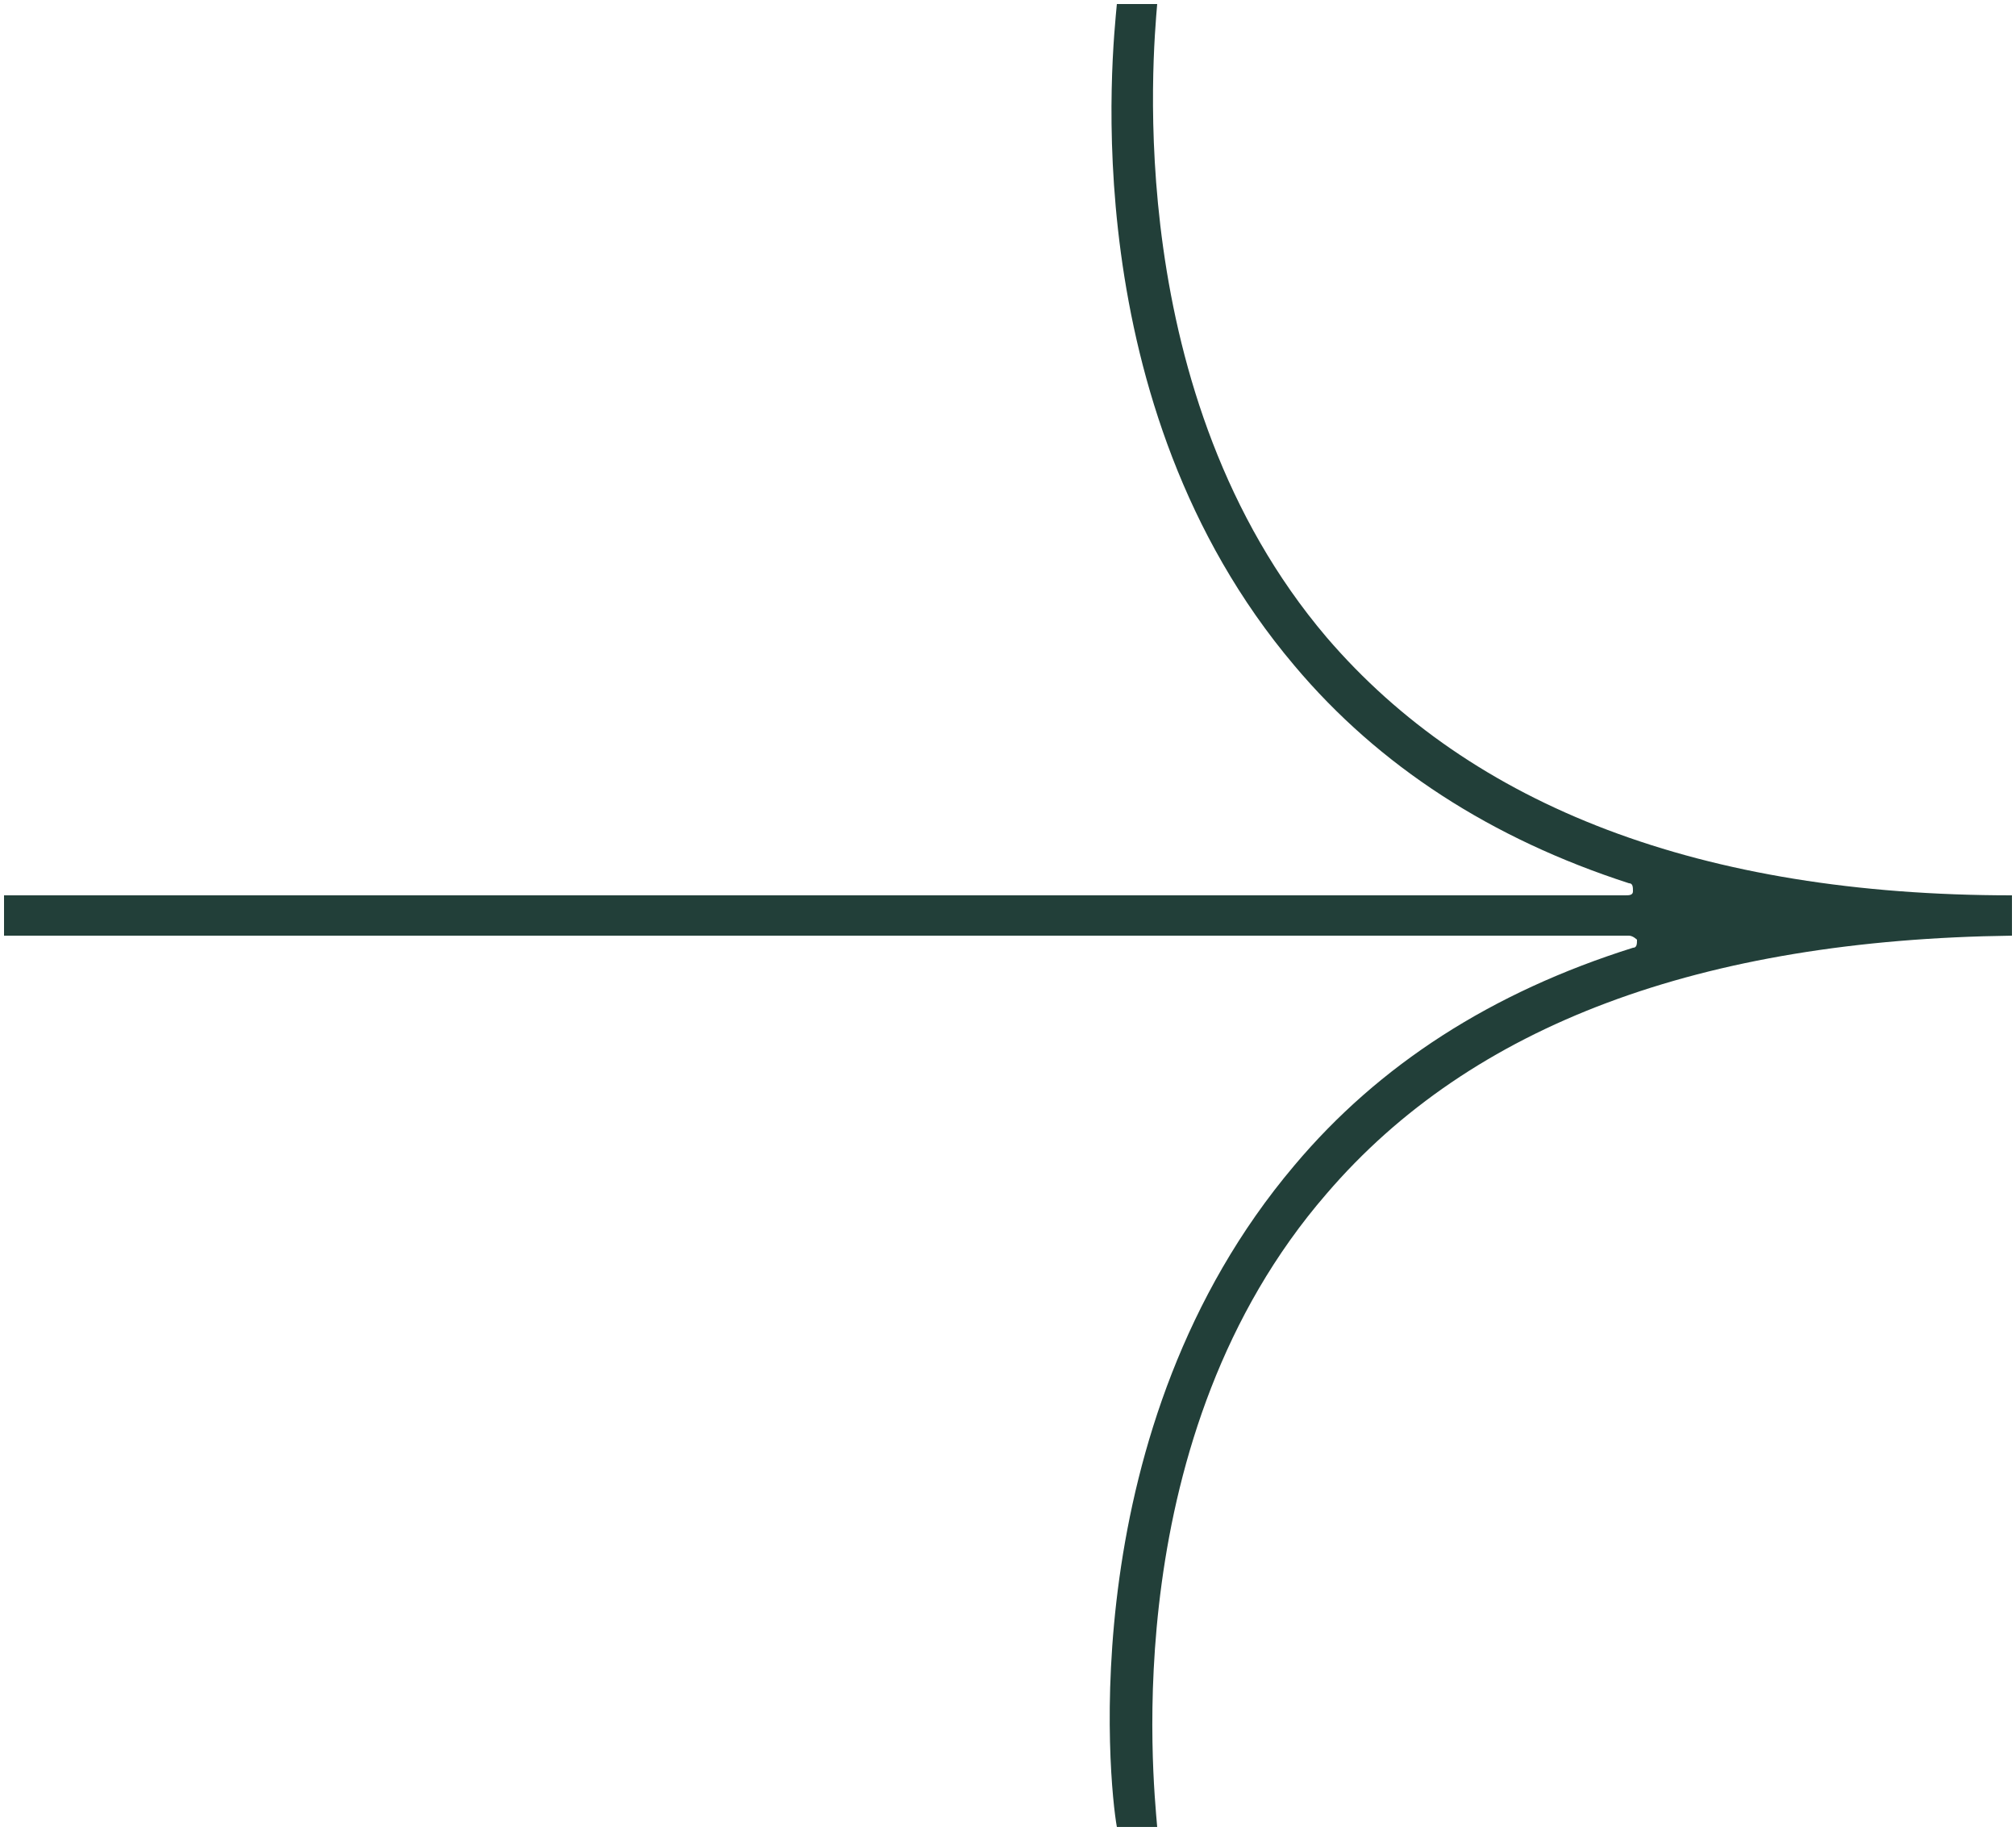 <?xml version="1.0" encoding="utf-8"?>
<!-- Generator: Adobe Illustrator 23.0.6, SVG Export Plug-In . SVG Version: 6.00 Build 0)  -->
<svg version="1.1" id="Layer_1" xmlns="http://www.w3.org/2000/svg" xmlns:xlink="http://www.w3.org/1999/xlink" x="0px" y="0px"
	 viewBox="0 0 50 45.4" style="enable-background:new 0 0 50 45.4;" xml:space="preserve">
<style type="text/css">
	.st0{fill:#223F39;}
</style>
<path class="st0" d="M49.9,23.2v-1c-7.7,0-13.4-2.2-17-6.4c-5.1-6-4.3-14.5-4.2-15.7h-1c-0.1,1.1-1.1,9.9,4.4,16.4
	c2.1,2.5,4.9,4.3,8.3,5.4c0.1,0,0.1,0.1,0.1,0.2c0,0.1-0.1,0.1-0.2,0.1H0.1v1h40.3c0.1,0,0.2,0.1,0.2,0.1c0,0.1,0,0.2-0.1,0.2
	c-3.5,1.1-6.3,2.9-8.4,5.4c-5.5,6.5-4.6,15.3-4.4,16.4h1c-0.1-1.2-1-9.7,4.2-15.7C36.5,25.4,42.2,23.3,49.9,23.2z"/>
</svg>
